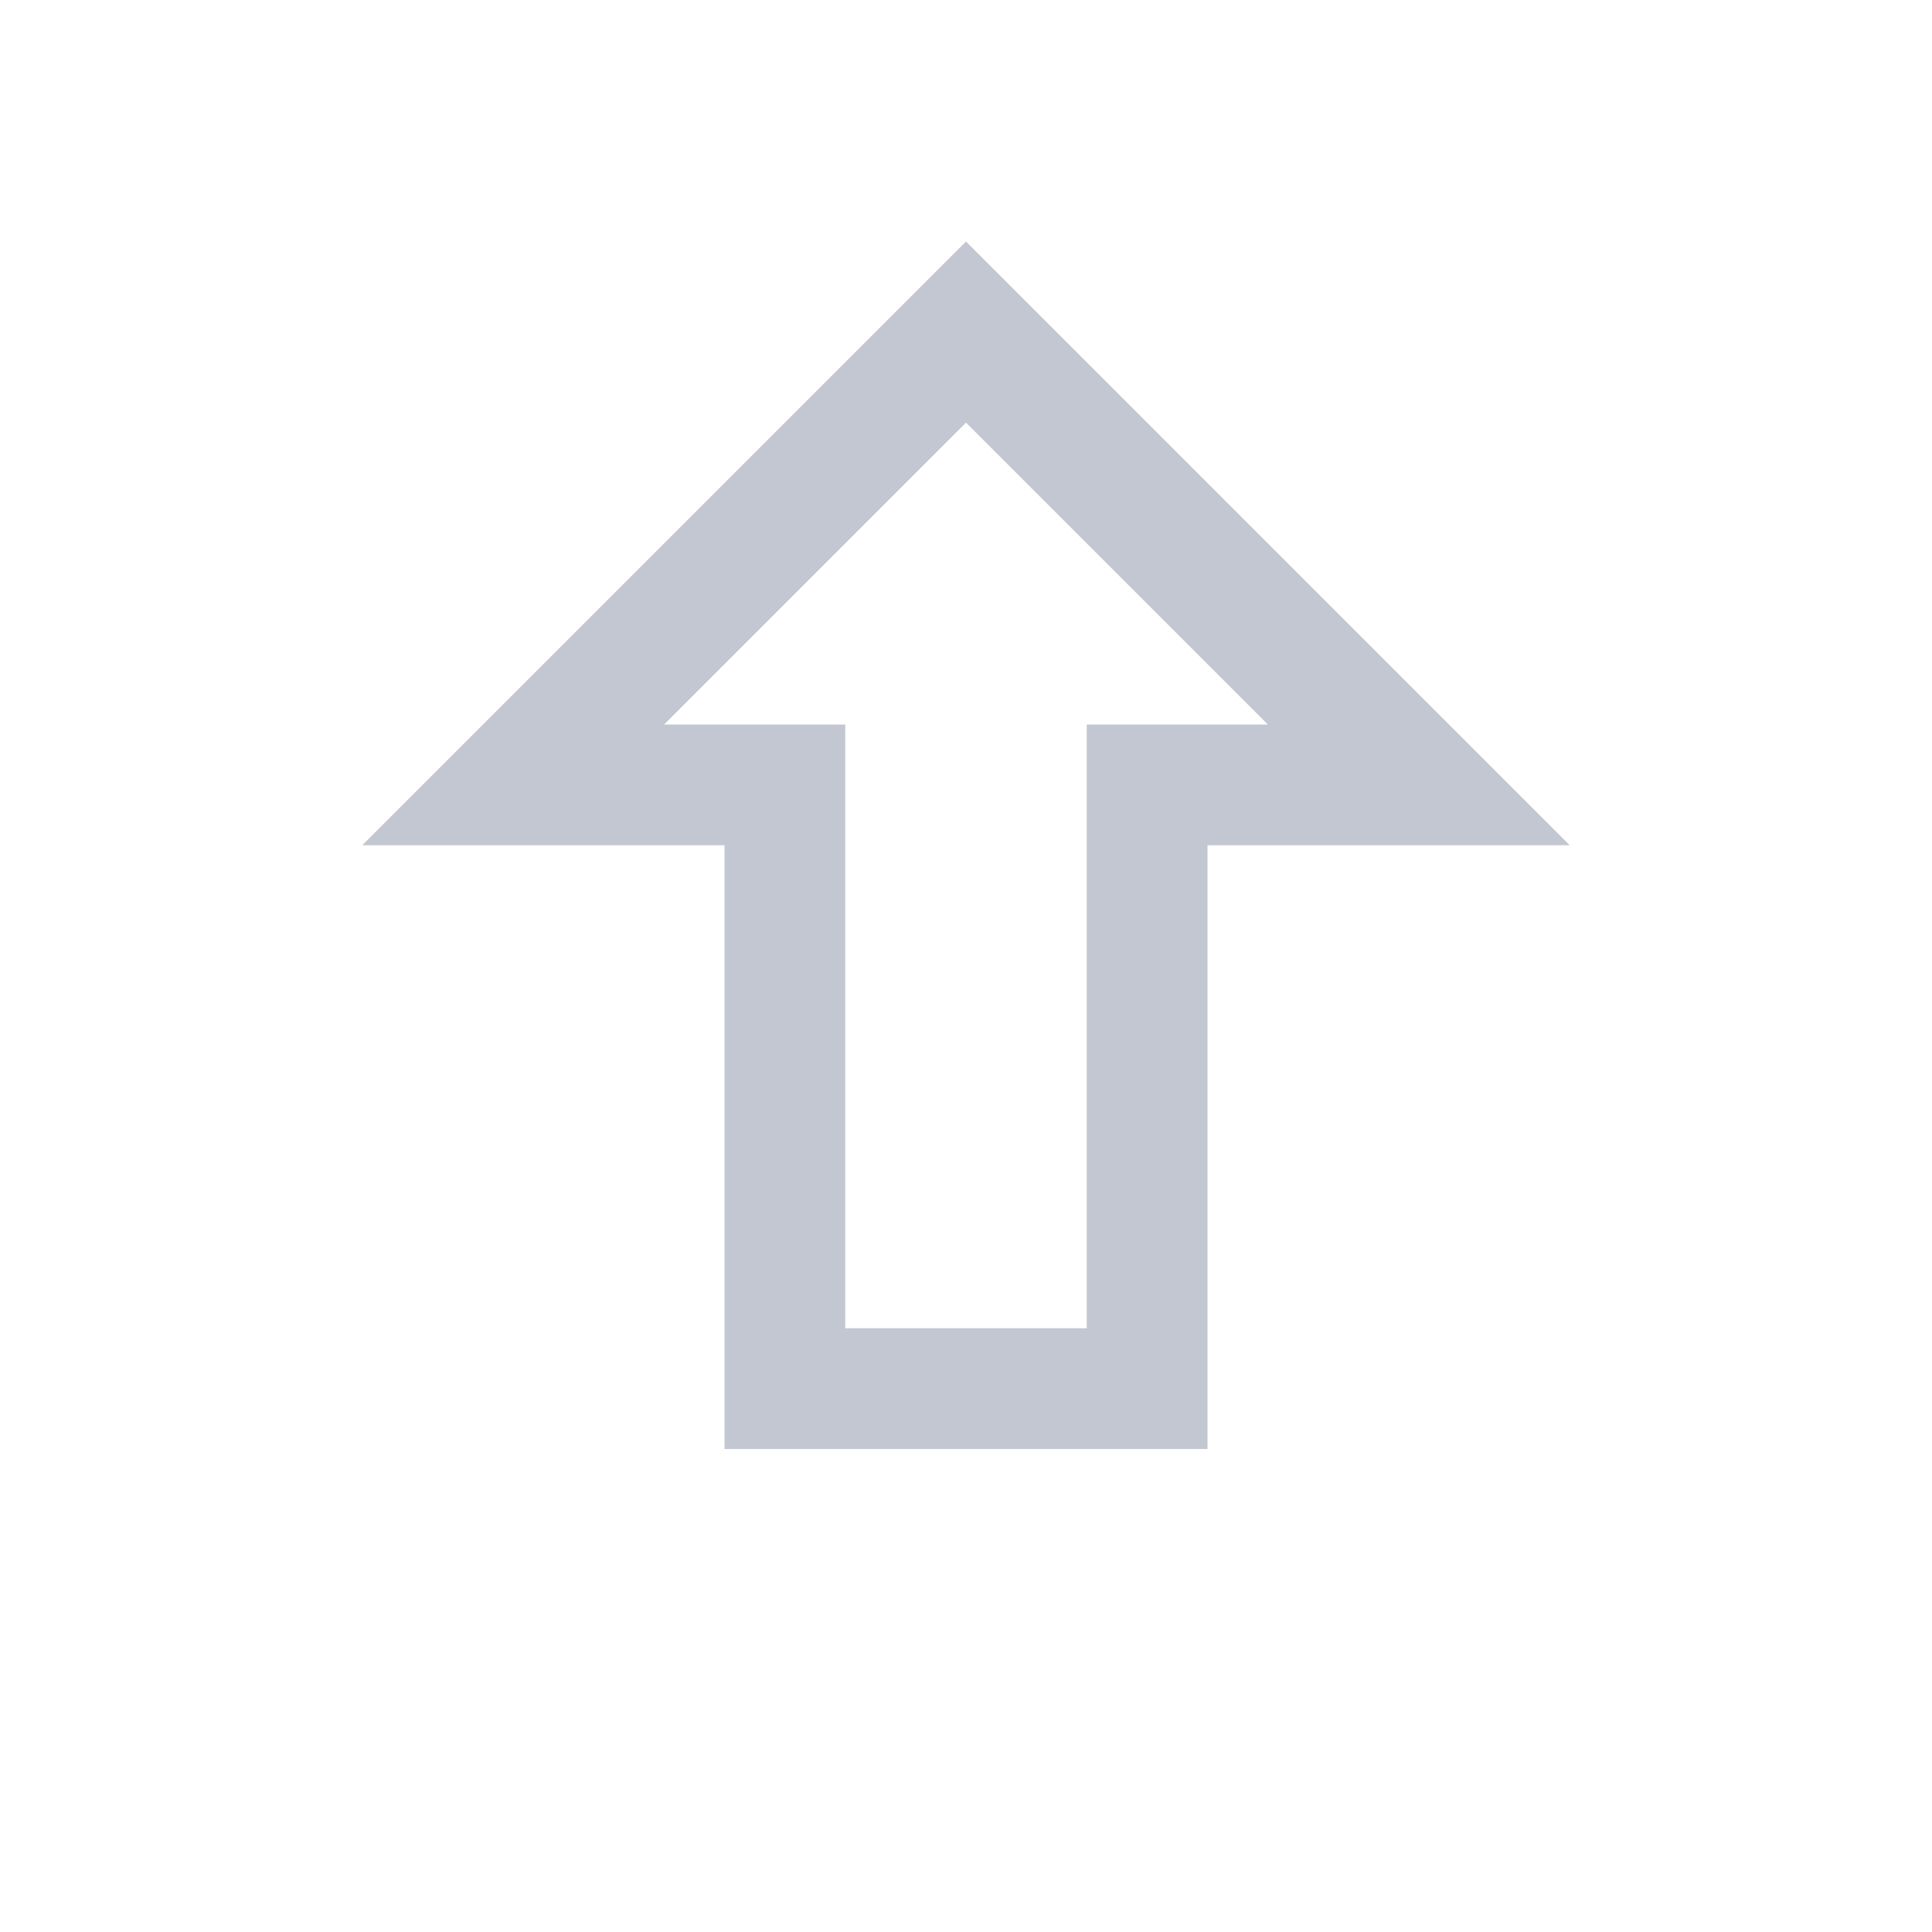 <svg version="1.1" viewBox="0 0 16 16" xmlns="http://www.w3.org/2000/svg">
    <defs>
        <style id="current-color-scheme" type="text/css">.ColorScheme-Text {
                color:#232629;
            }</style>
    </defs>
    <path class="ColorScheme-Text" d="m8 2-5 5h3v5h4v-5h3zm0 1.5 2.5 2.5h-1.5v5h-2v-5h-1.5z" fill="#c3c7d1"/>
</svg>
